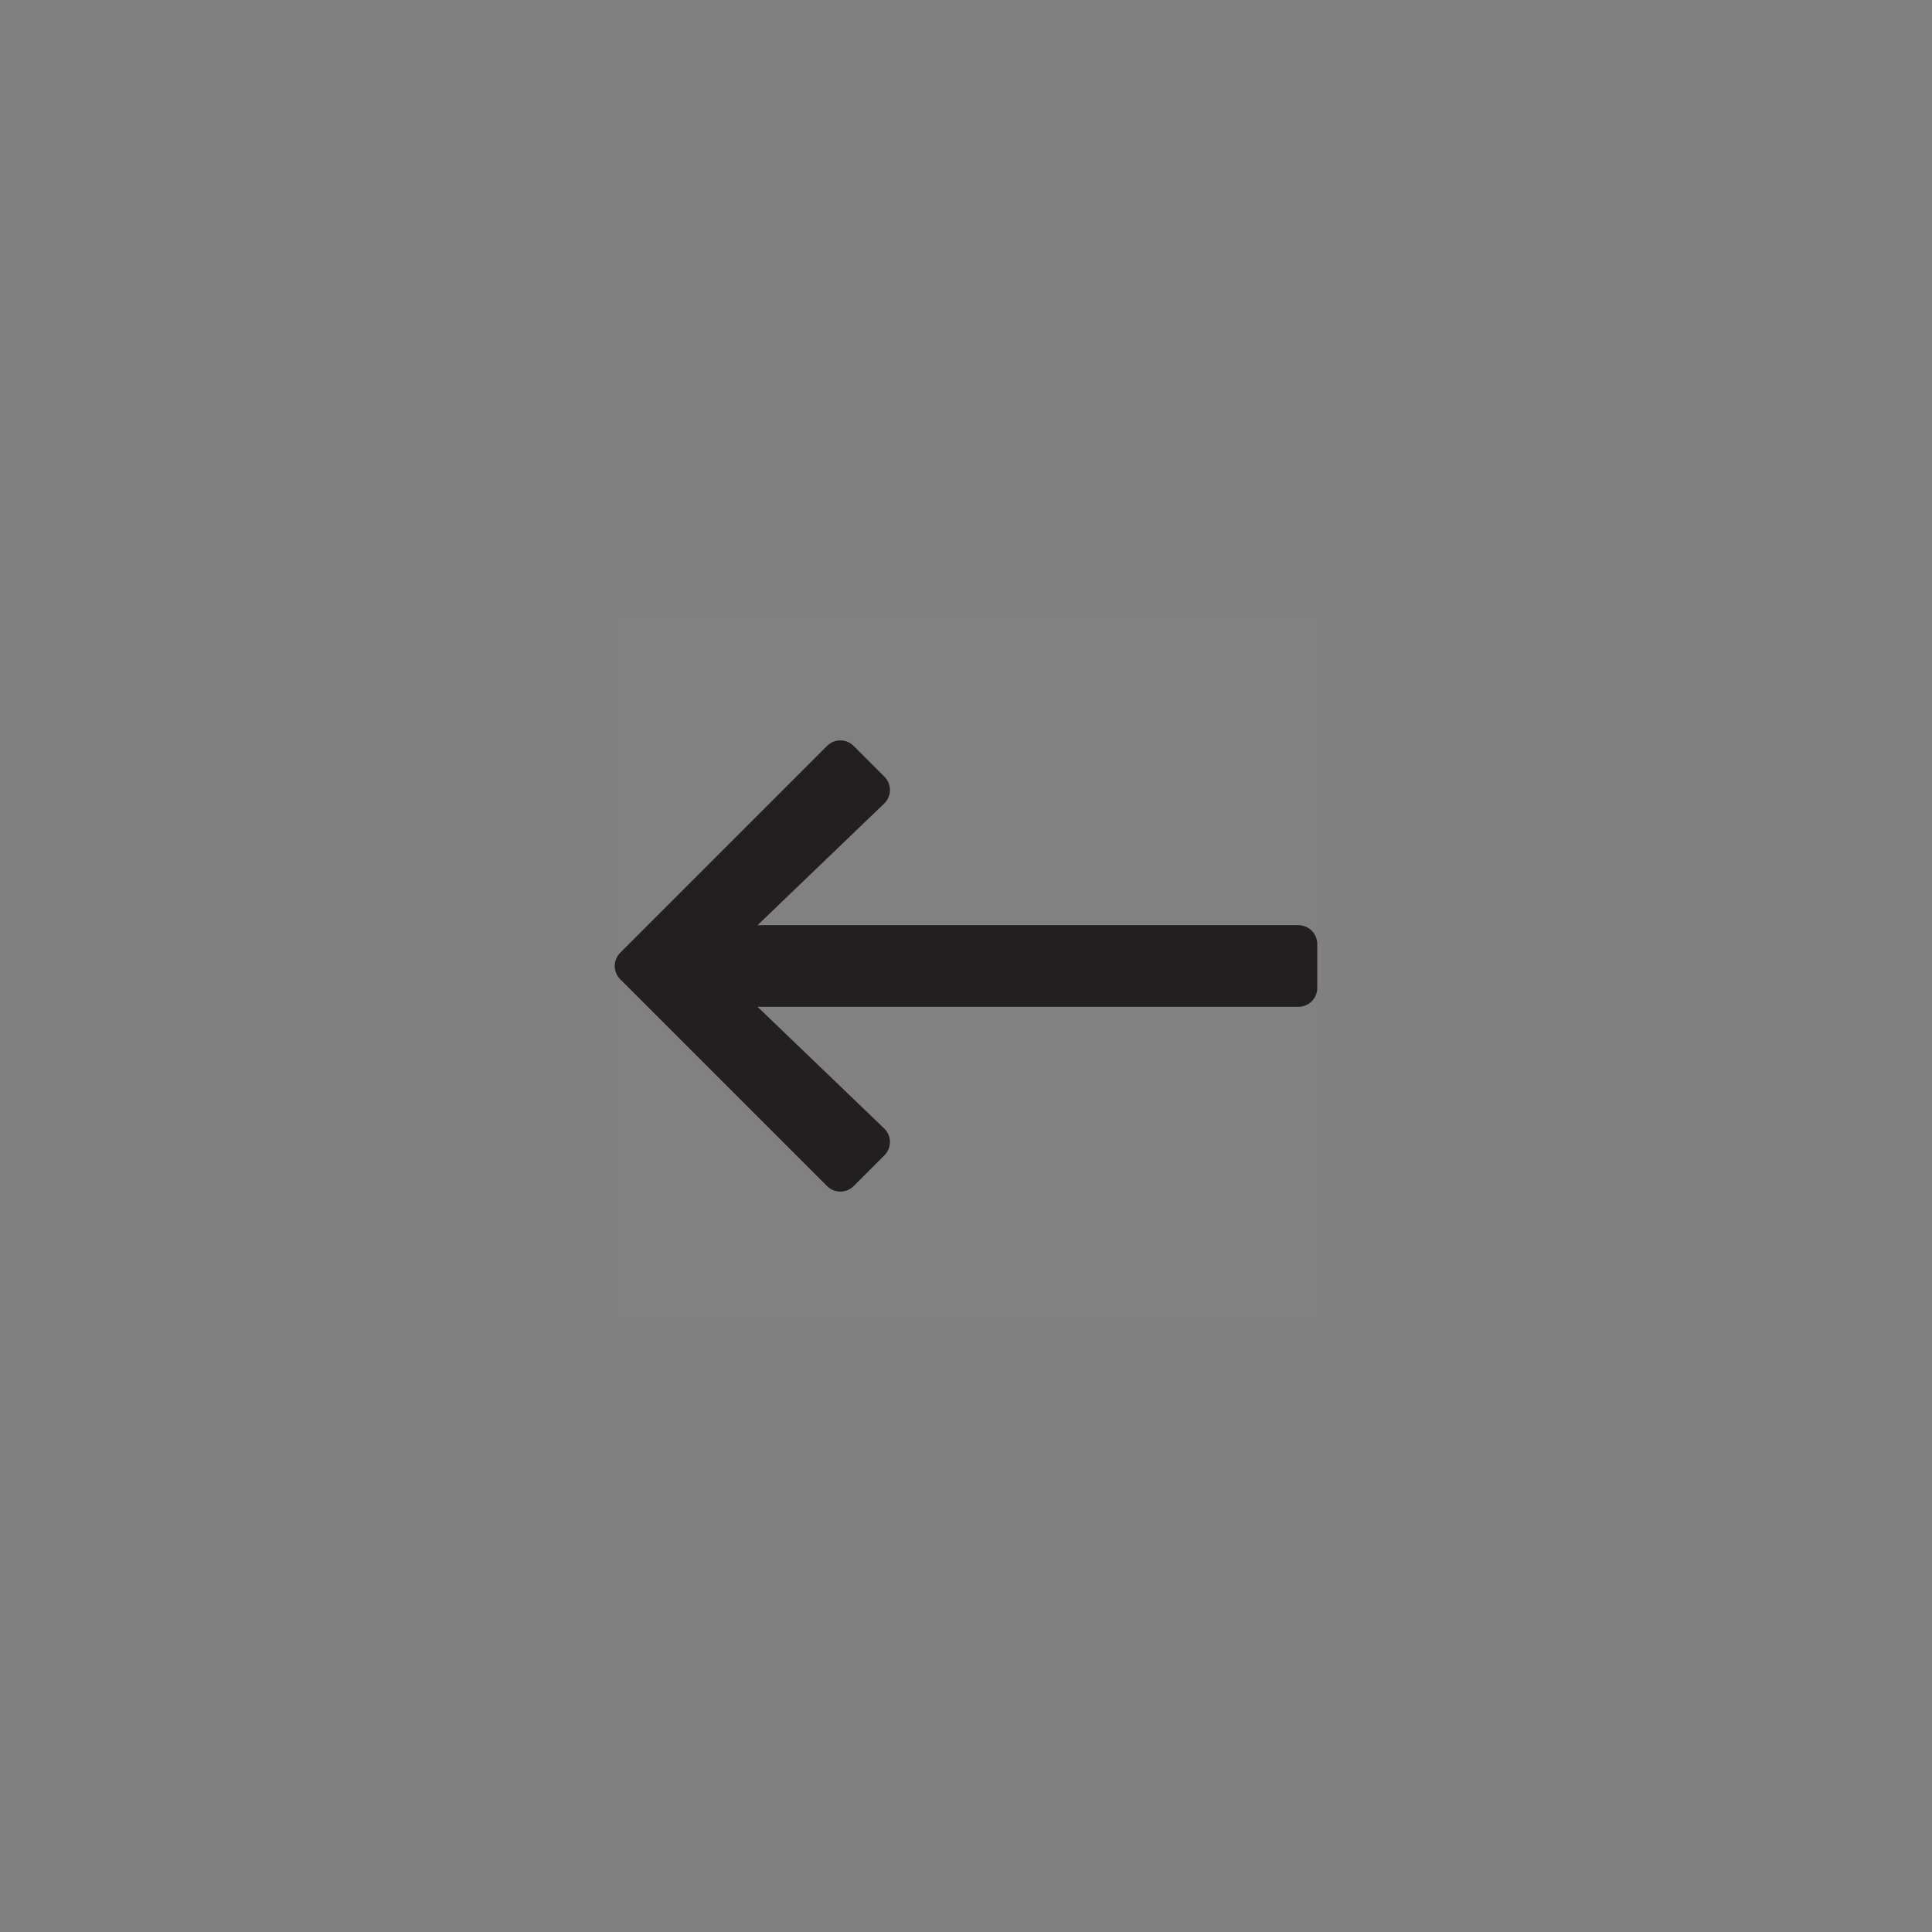 <svg width="44" height="44" viewBox="0 0 44 44" fill="none" xmlns="http://www.w3.org/2000/svg">
<rect x="0" y="0" width="44" height="44" fill="#808080" stroke="none"/>
<g clip-path="url(#clip0_11426_1569)">
<rect width="16" height="16" transform="translate(14 14)" fill="white" fill-opacity="0.01"/>
<path d="M19.441 27.012L20.142 26.311C20.312 26.141 20.309 25.865 20.136 25.699L17.252 22.929H29.571C29.808 22.929 30 22.737 30 22.5V21.5C30 21.263 29.808 21.071 29.571 21.071H17.252L20.136 18.301C20.309 18.135 20.312 17.859 20.142 17.689L19.441 16.988C19.274 16.82 19.002 16.82 18.835 16.988L14.126 21.697C13.958 21.864 13.958 22.136 14.126 22.303L18.835 27.012C19.002 27.18 19.274 27.18 19.441 27.012Z" fill="#231F20"/>
</g>
<defs>
<clipPath id="clip0_11426_1569">
<rect width="16" height="16" fill="white" transform="translate(14 14)"/>
</clipPath>
</defs>
</svg>
